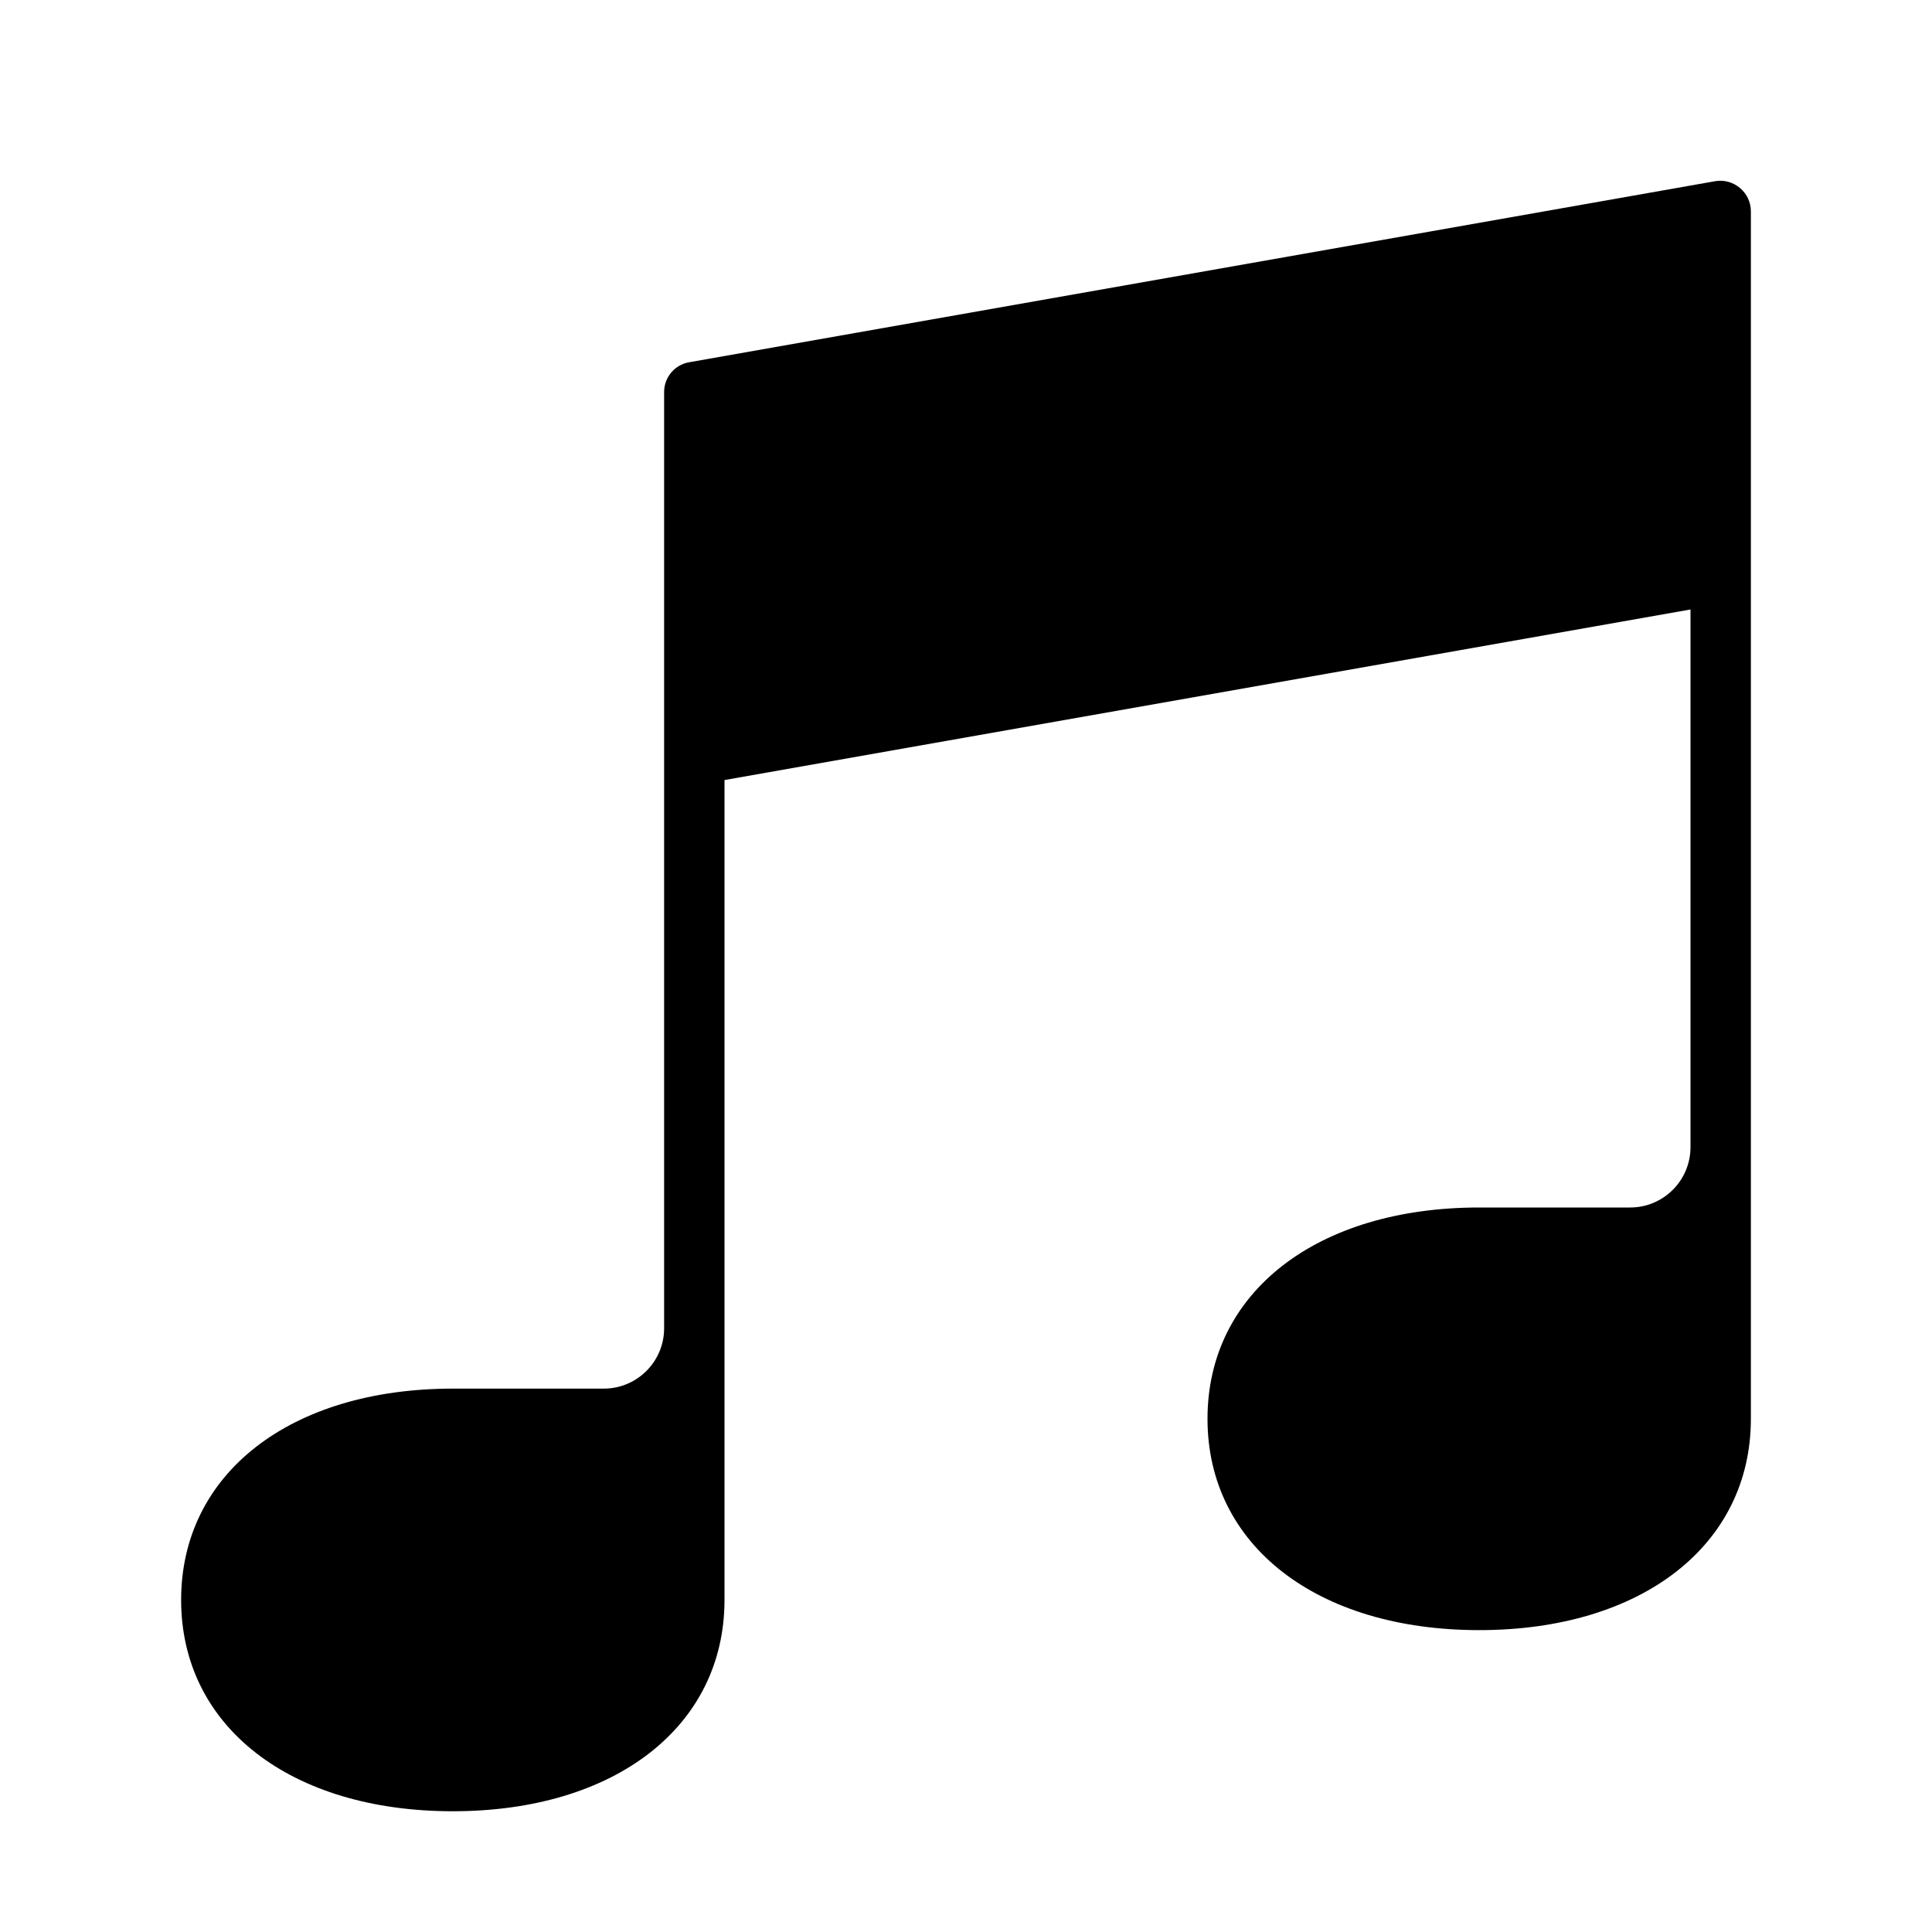 <?xml version="1.0" encoding="utf-8"?>
<!-- Generator: Adobe Illustrator 15.0.0, SVG Export Plug-In . SVG Version: 6.00 Build 0)  -->
<!DOCTYPE svg PUBLIC "-//W3C//DTD SVG 1.1//EN" "http://www.w3.org/Graphics/SVG/1.1/DTD/svg11.dtd">
<svg version="1.1" id="Layer_1" xmlns="http://www.w3.org/2000/svg" xmlns:xlink="http://www.w3.org/1999/xlink" x="0px" y="0px"
	 width="64px" height="64px" viewBox="0 0 64 64" enable-background="new 0 0 64 64" xml:space="preserve">
<title>music_note-01</title>
<path id="music_note" d="M57.641,6.23C57.417,6.038,57.121,5.954,56.83,6l-34,6c-0.485,0.083-0.837,0.508-0.83,1v31
	c0,1.104-0.896,2-2,2h-5c-5.38,0-9,2.811-9,7s3.62,7,9,7s9-2.811,9-7V25.84l32-5.65V38c0,1.104-0.896,2-2,2h-5c-5.38,0-9,2.811-9,7
	s3.62,7,9,7s9-2.811,9-7V7C58,6.703,57.869,6.42,57.641,6.23z"/>
</svg>
